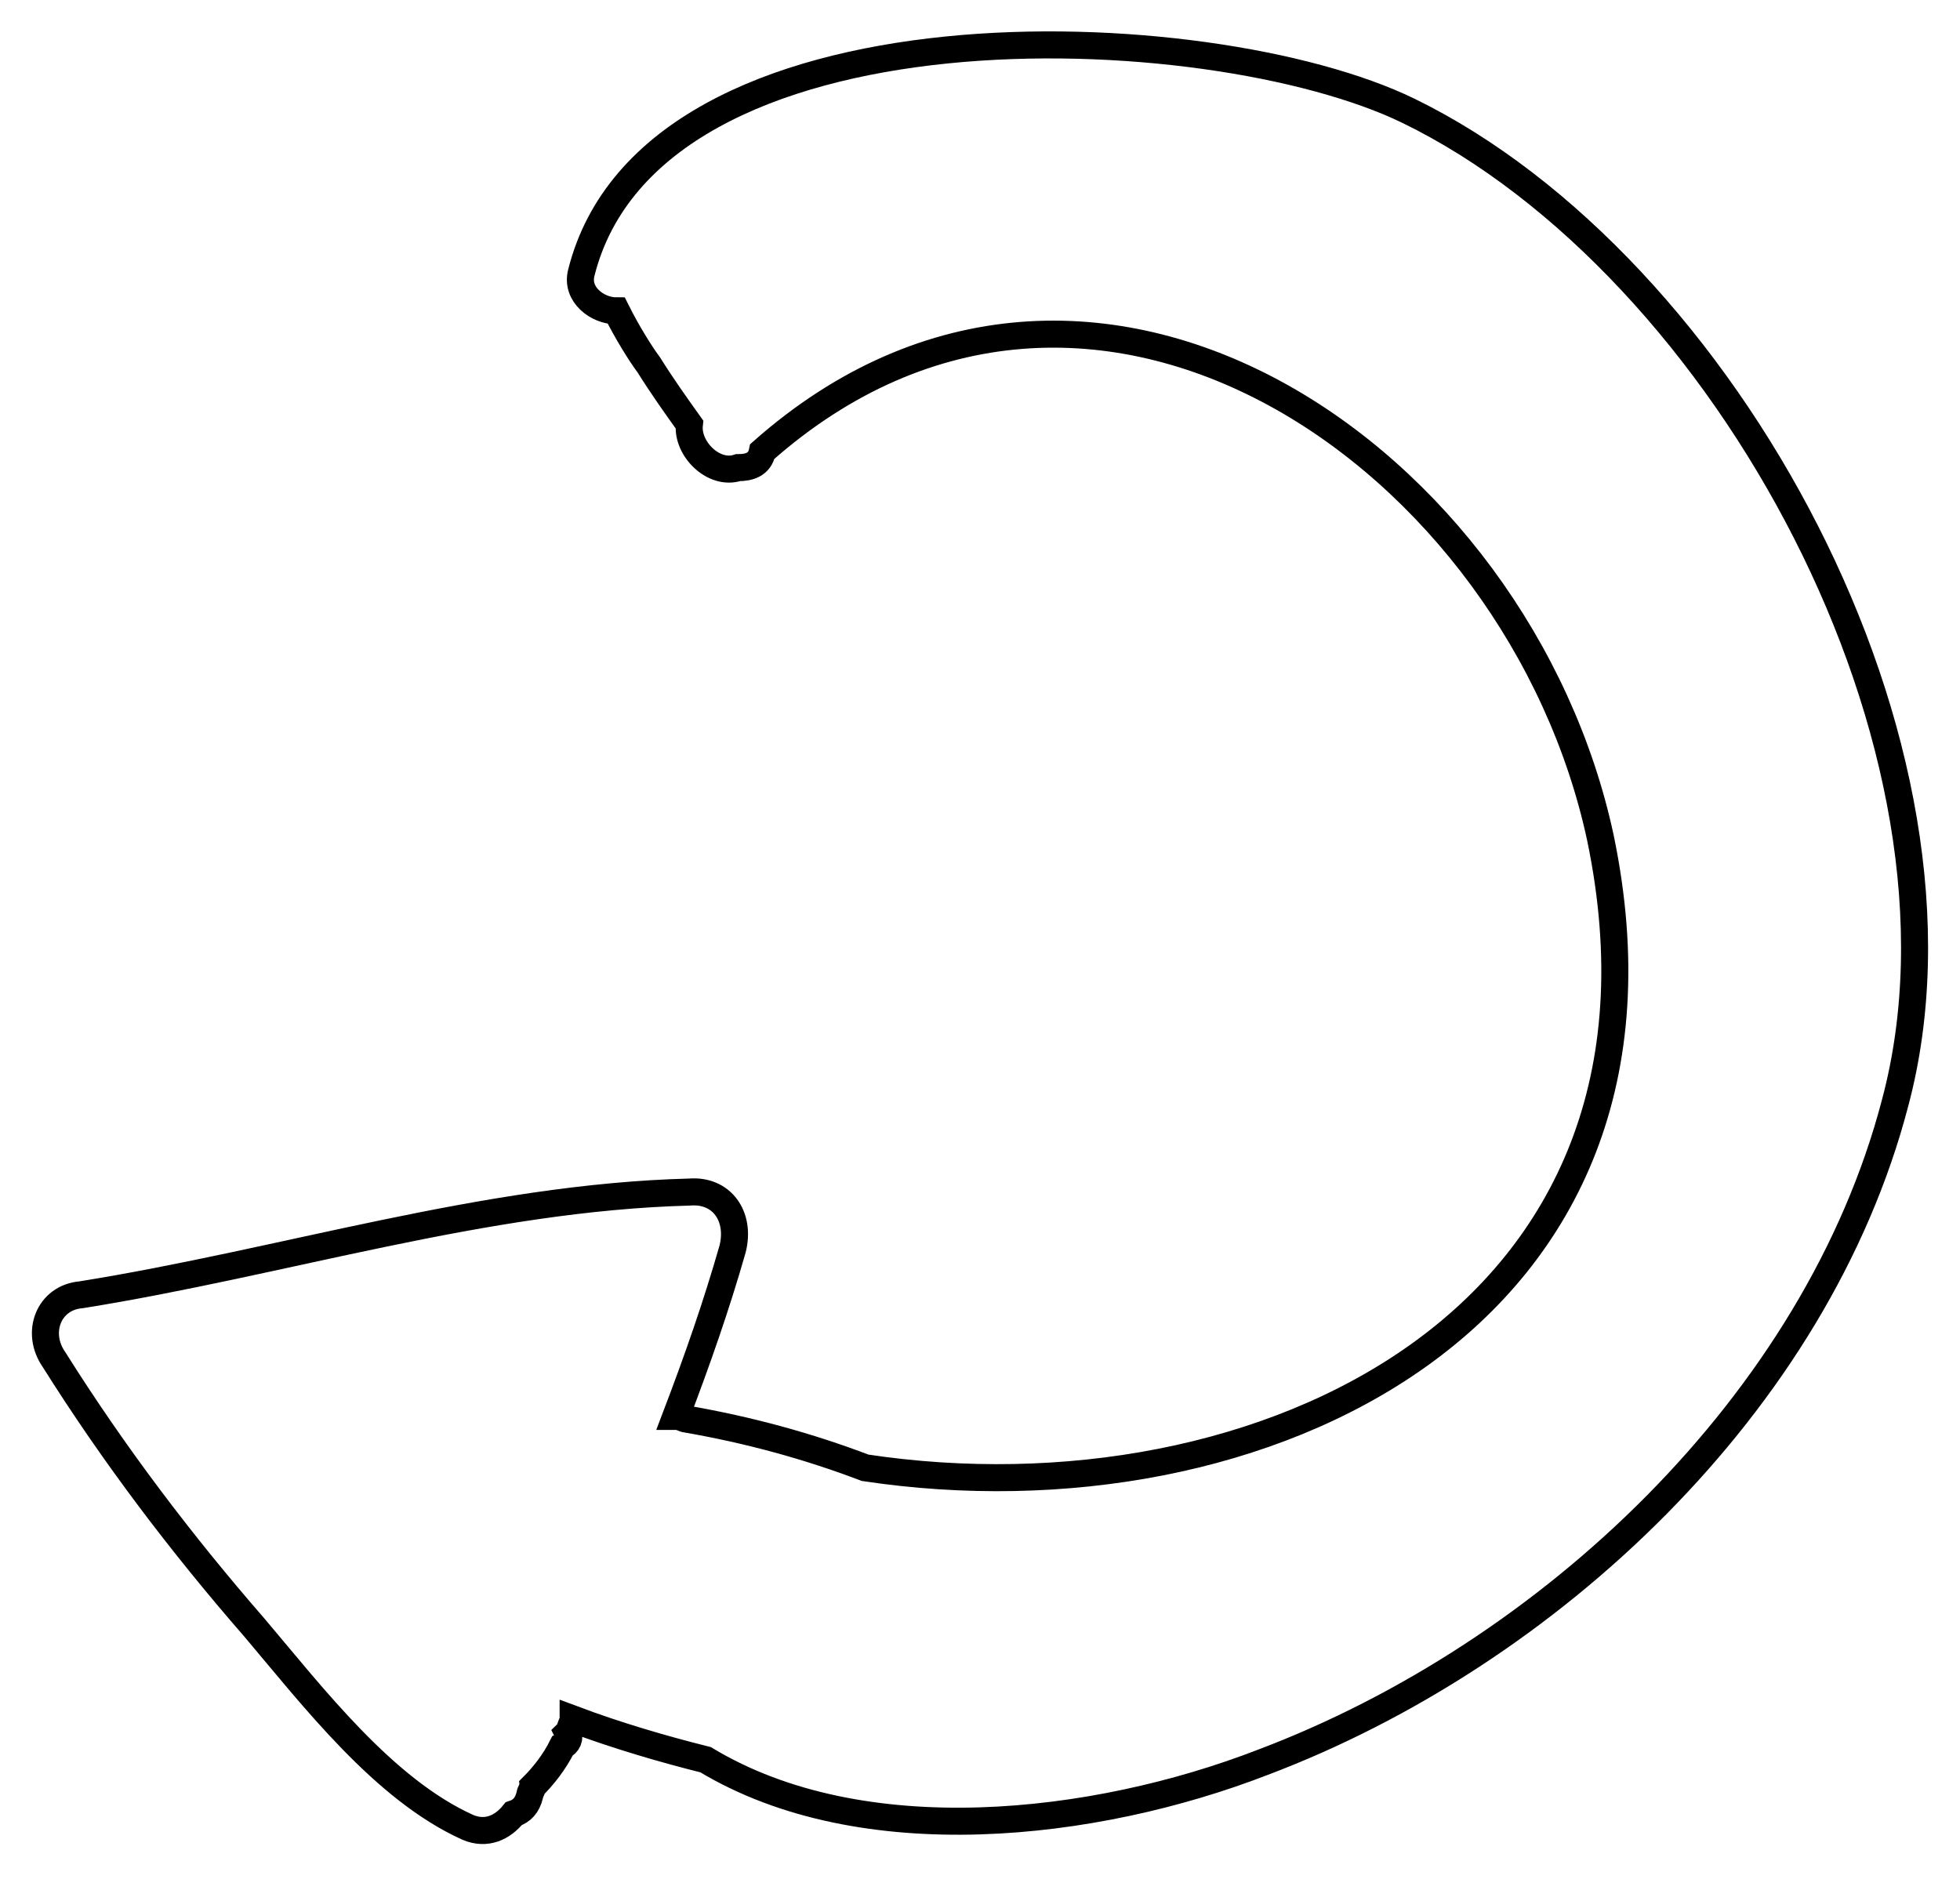 <?xml version="1.0" encoding="utf-8"?>
<!-- Generator: Adobe Illustrator 21.0.0, SVG Export Plug-In . SVG Version: 6.00 Build 0)  -->
<svg version="1.1" id="Calque_1" xmlns="http://www.w3.org/2000/svg" xmlns:xlink="http://www.w3.org/1999/xlink" x="0px" y="0px"
	 viewBox="0 0 72.5 69.5" style="enable-background:new 0 0 72.5 69.5;" xml:space="preserve">
<style type="text/css">
	.st0{fill:none;stroke:#000000;stroke-miterlimit:10;}
</style>
<path class="st0" d="M21.5,10.1c-0.2,0.8,0.6,1.4,1.3,1.4c0.4,0.8,0.9,1.6,1.2,2c0.5,0.8,1,1.5,1.5,2.2c-0.1,0.9,0.9,1.9,1.8,1.6
	c0.4,0,0.8-0.1,0.9-0.6c12.2-10.8,28,0.3,31,14.3C62.9,48.8,46.6,56.5,32,54.3c-2.1-0.8-4.3-1.4-6.6-1.8c-0.1,0-0.2-0.1-0.4-0.1
	c0.8-2.1,1.5-4.1,2.1-6.2c0.3-1.2-0.4-2.2-1.6-2.1c-7.6,0.2-15,2.6-22.5,3.8C1.8,48,1.3,49.3,2,50.3c2.2,3.5,4.7,6.8,7.4,9.9
	c2.2,2.6,4.8,6,7.9,7.4c0.7,0.3,1.3,0,1.7-0.5c0.3-0.1,0.5-0.3,0.6-0.7c0-0.1,0.1-0.2,0.1-0.3c0.4-0.4,0.8-0.9,1.1-1.5
	c0.2-0.1,0.3-0.3,0.2-0.5c0.1-0.1,0.1-0.3,0.2-0.4c0,0,0-0.1,0-0.1c1.6,0.6,3.3,1.1,4.9,1.5c5.8,3.5,14.4,2.5,20.6,0.1
	c10.6-4,20.5-13.3,23.4-24.4c3.5-13.1-6.3-31-18-36.7C44.7,0.5,24.1-0.3,21.5,10.1z"/>
</svg>
